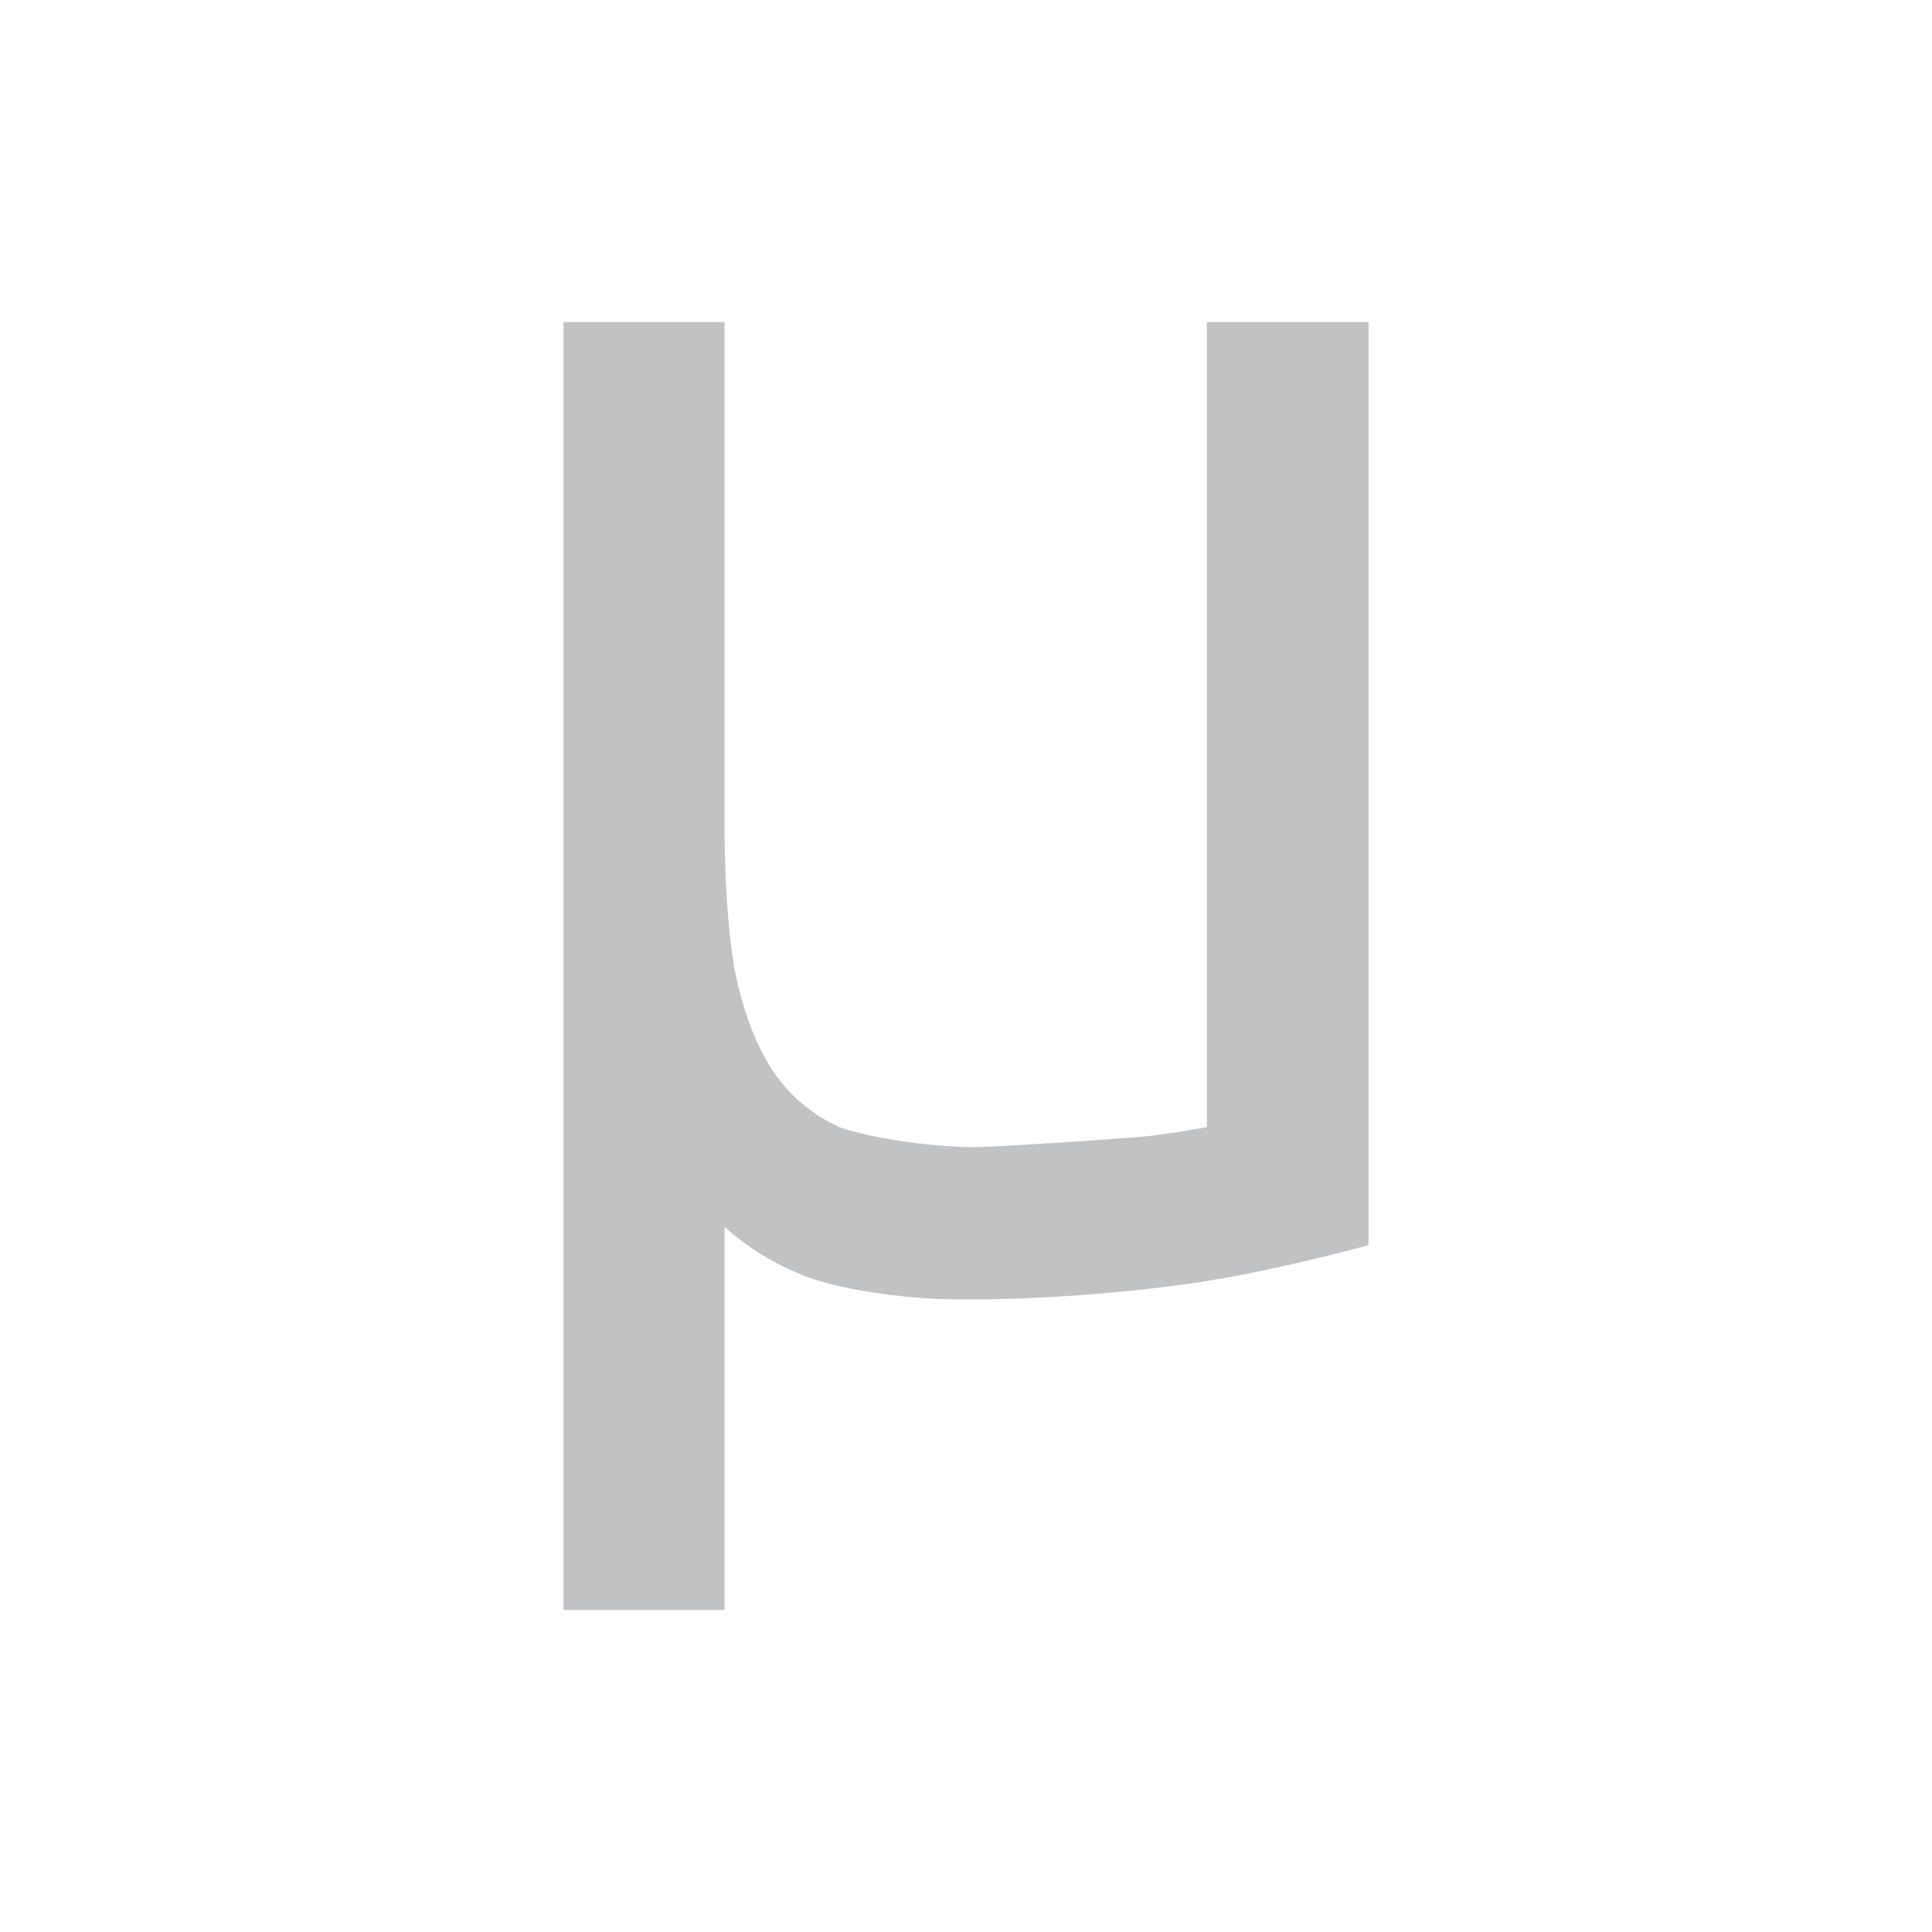 <svg xmlns="http://www.w3.org/2000/svg" xmlns:xlink="http://www.w3.org/1999/xlink" width="12pt" height="12pt" version="1.1" viewBox="0 0 12 12">
 <defs>
  <filter id="alpha" width="100%" height="100%" x="0%" y="0%" filterUnits="objectBoundingBox">
   <feColorMatrix in="SourceGraphic" type="matrix" values="0 0 0 0 1 0 0 0 0 1 0 0 0 0 1 0 0 0 1 0"/>
  </filter>
  <mask id="mask0">
   <g filter="url(#alpha)">
    <rect width="12" height="12" x="0" y="0" style="fill:rgb(0%,0%,0%);fill-opacity:0.302"/>
   </g>
  </mask>
  <clipPath id="clip1">
   <rect width="12" height="12" x="0" y="0"/>
  </clipPath>
  <g id="surface5" clip-path="url(#clip1)">
   <path style="fill:rgb(19.216%,21.176%,23.137%)" d="M 8.5 7.734 C 8.27 7.797 7.762 7.922 7.387 7.973 C 6.895 8.043 6.324 8.078 5.898 8.07 C 5.598 8.066 5.195 8.004 5 7.926 C 4.812 7.852 4.645 7.75 4.5 7.621 L 4.5 10 L 3.5 10 L 3.5 2 L 4.5 2 L 4.5 5.09 C 4.5 5.457 4.52 5.766 4.562 6.02 C 4.613 6.273 4.691 6.48 4.793 6.641 C 4.902 6.805 5.043 6.922 5.211 7 C 5.391 7.066 5.785 7.125 6.043 7.125 C 6.152 7.125 6.637 7.094 6.746 7.086 C 6.863 7.078 6.973 7.07 7.074 7.062 C 7.176 7.055 7.246 7.039 7.324 7.031 C 7.398 7.016 7.469 7.008 7.496 7 L 7.496 2 L 8.5 2 Z M 8.5 7.734"/>
  </g>
 </defs>
 <g>
  <use mask="url(#mask0)" xlink:href="#surface5"/>
 </g>
</svg>
